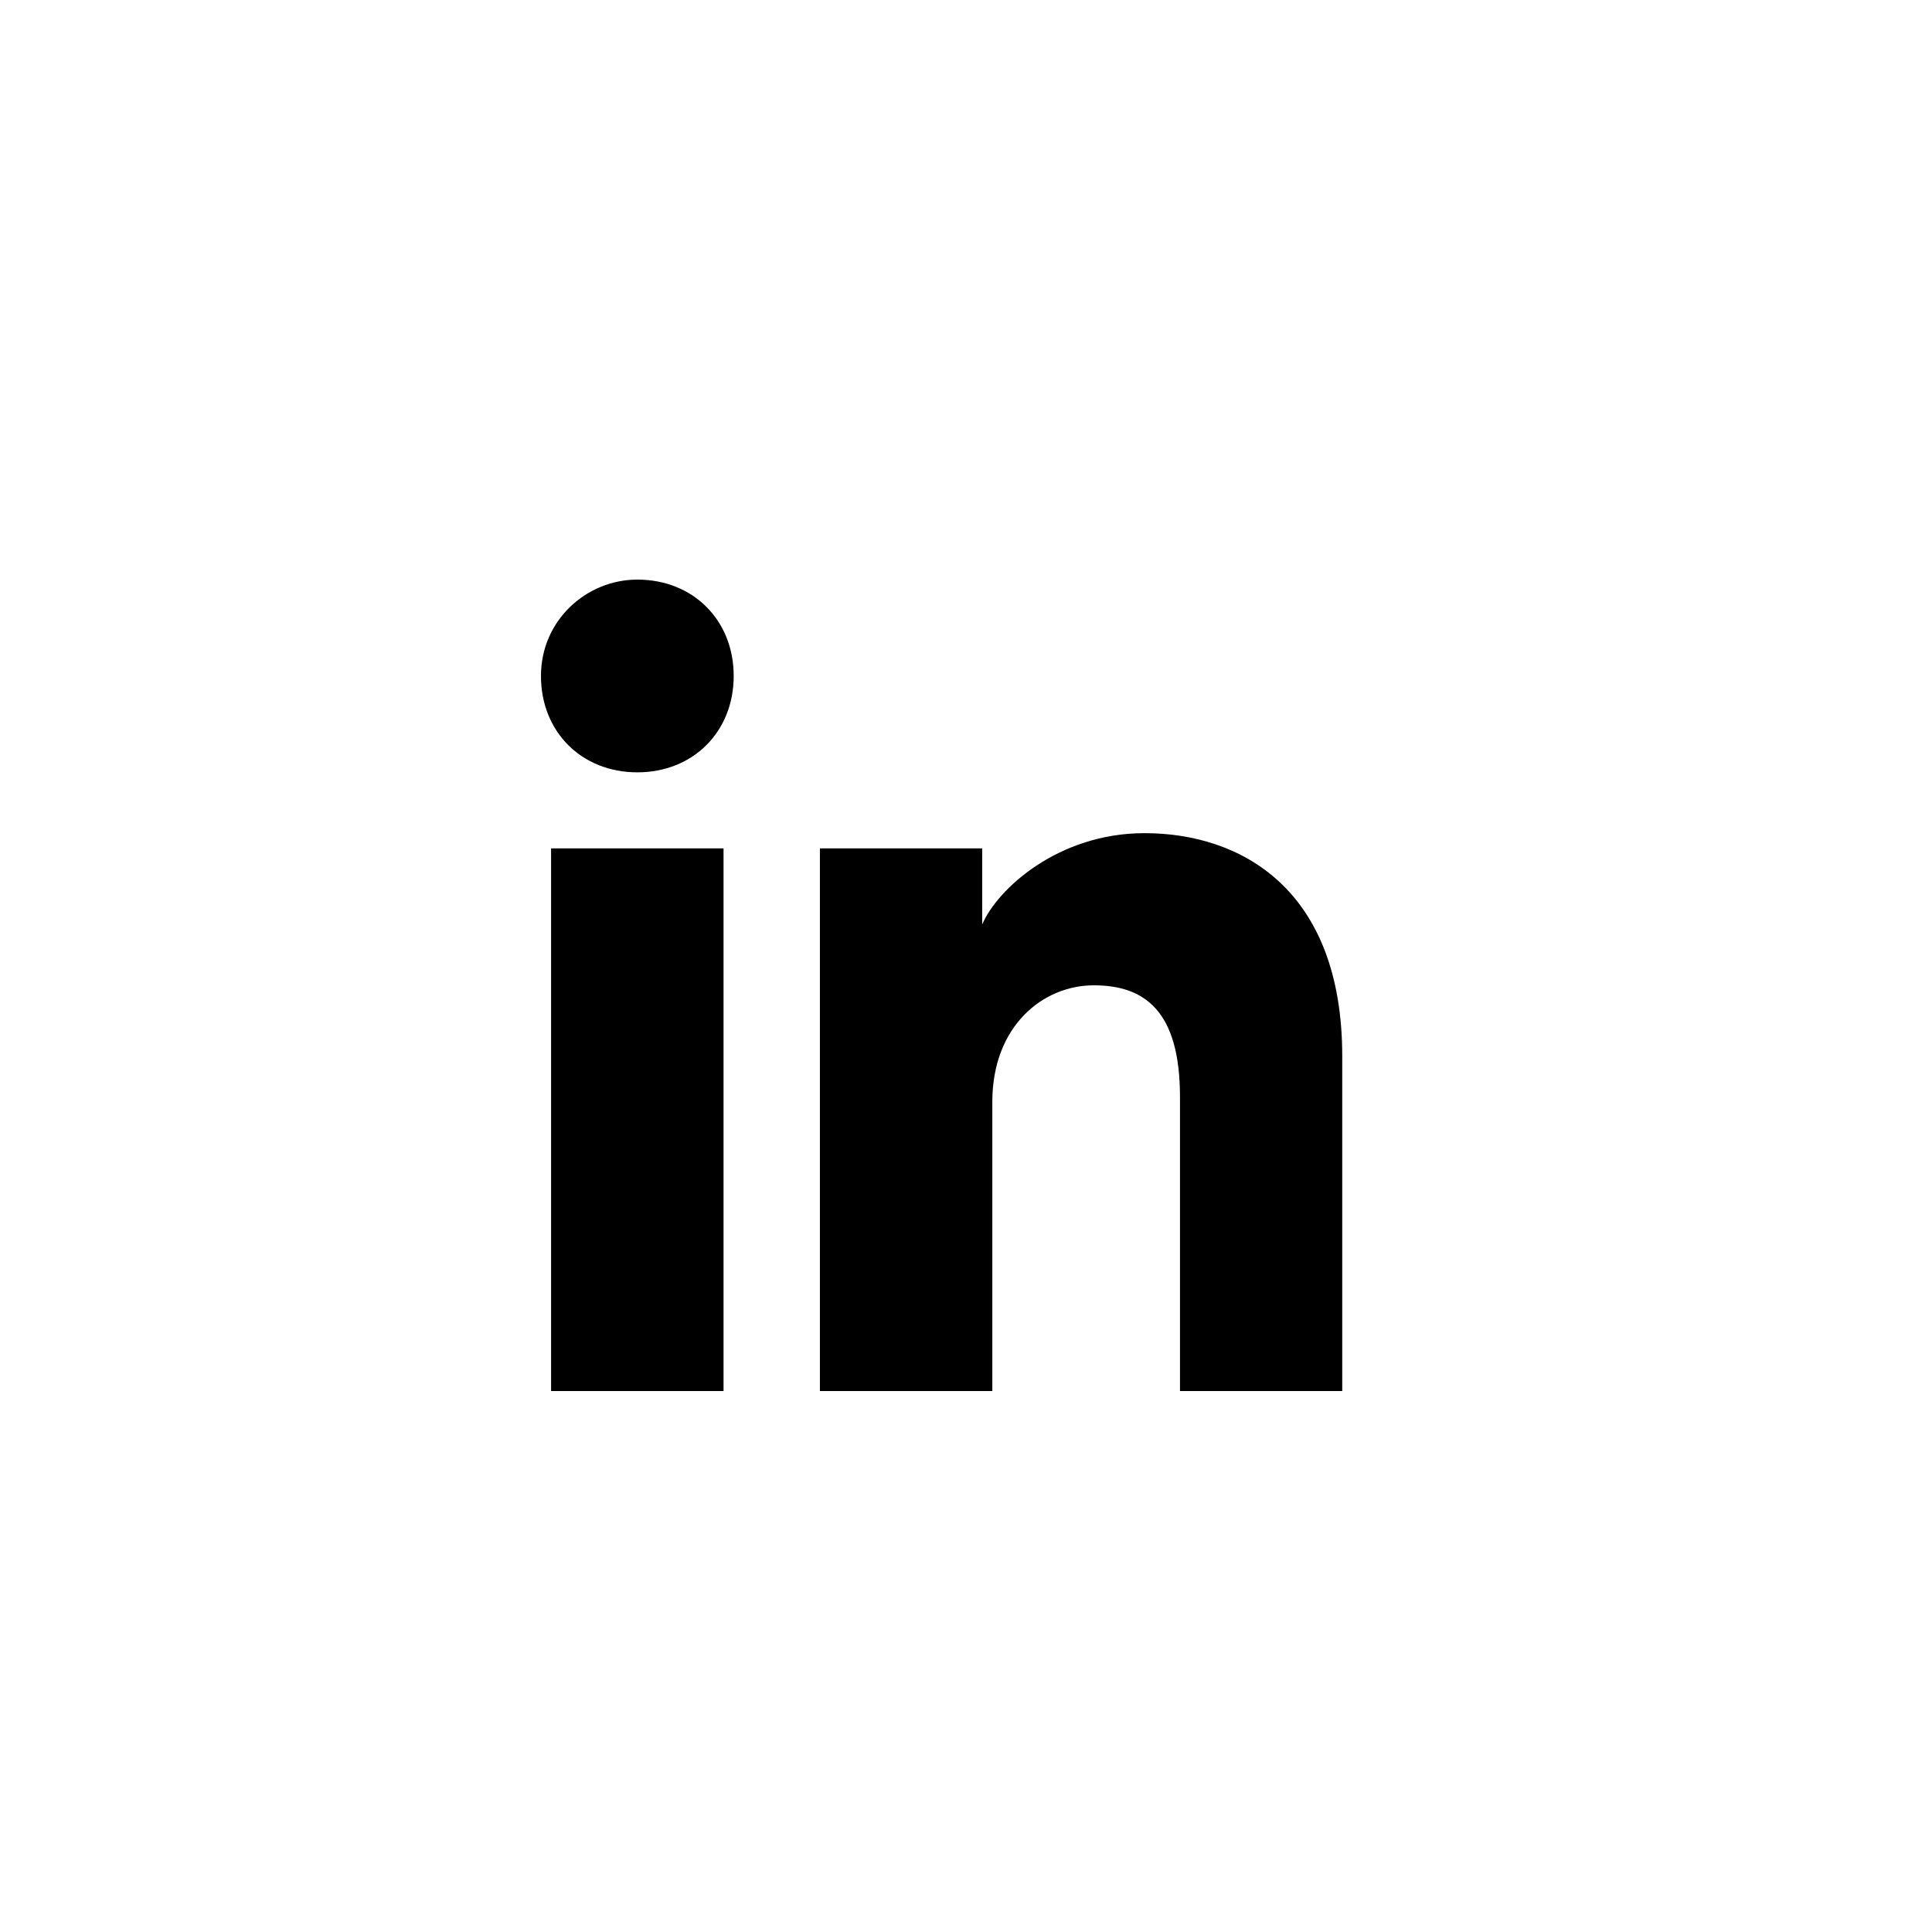 <svg width="50" height="50" viewBox="0 0 50 50" xmlns="http://www.w3.org/2000/svg">
<path d="M18.725 36H14.262V21.956H18.725V36ZM16.494 19.988C15.05 19.988 14 18.938 14 17.494C14 16.05 15.181 15 16.494 15C17.938 15 18.988 16.05 18.988 17.494C18.988 18.938 17.938 19.988 16.494 19.988ZM35 36H30.538V28.387C30.538 26.156 29.619 25.5 28.306 25.5C26.994 25.5 25.681 26.55 25.681 28.519V36H21.219V21.956H25.419V23.925C25.812 23.006 27.387 21.562 29.619 21.562C32.112 21.562 34.737 23.006 34.737 27.337V36H35Z" />
</svg>
